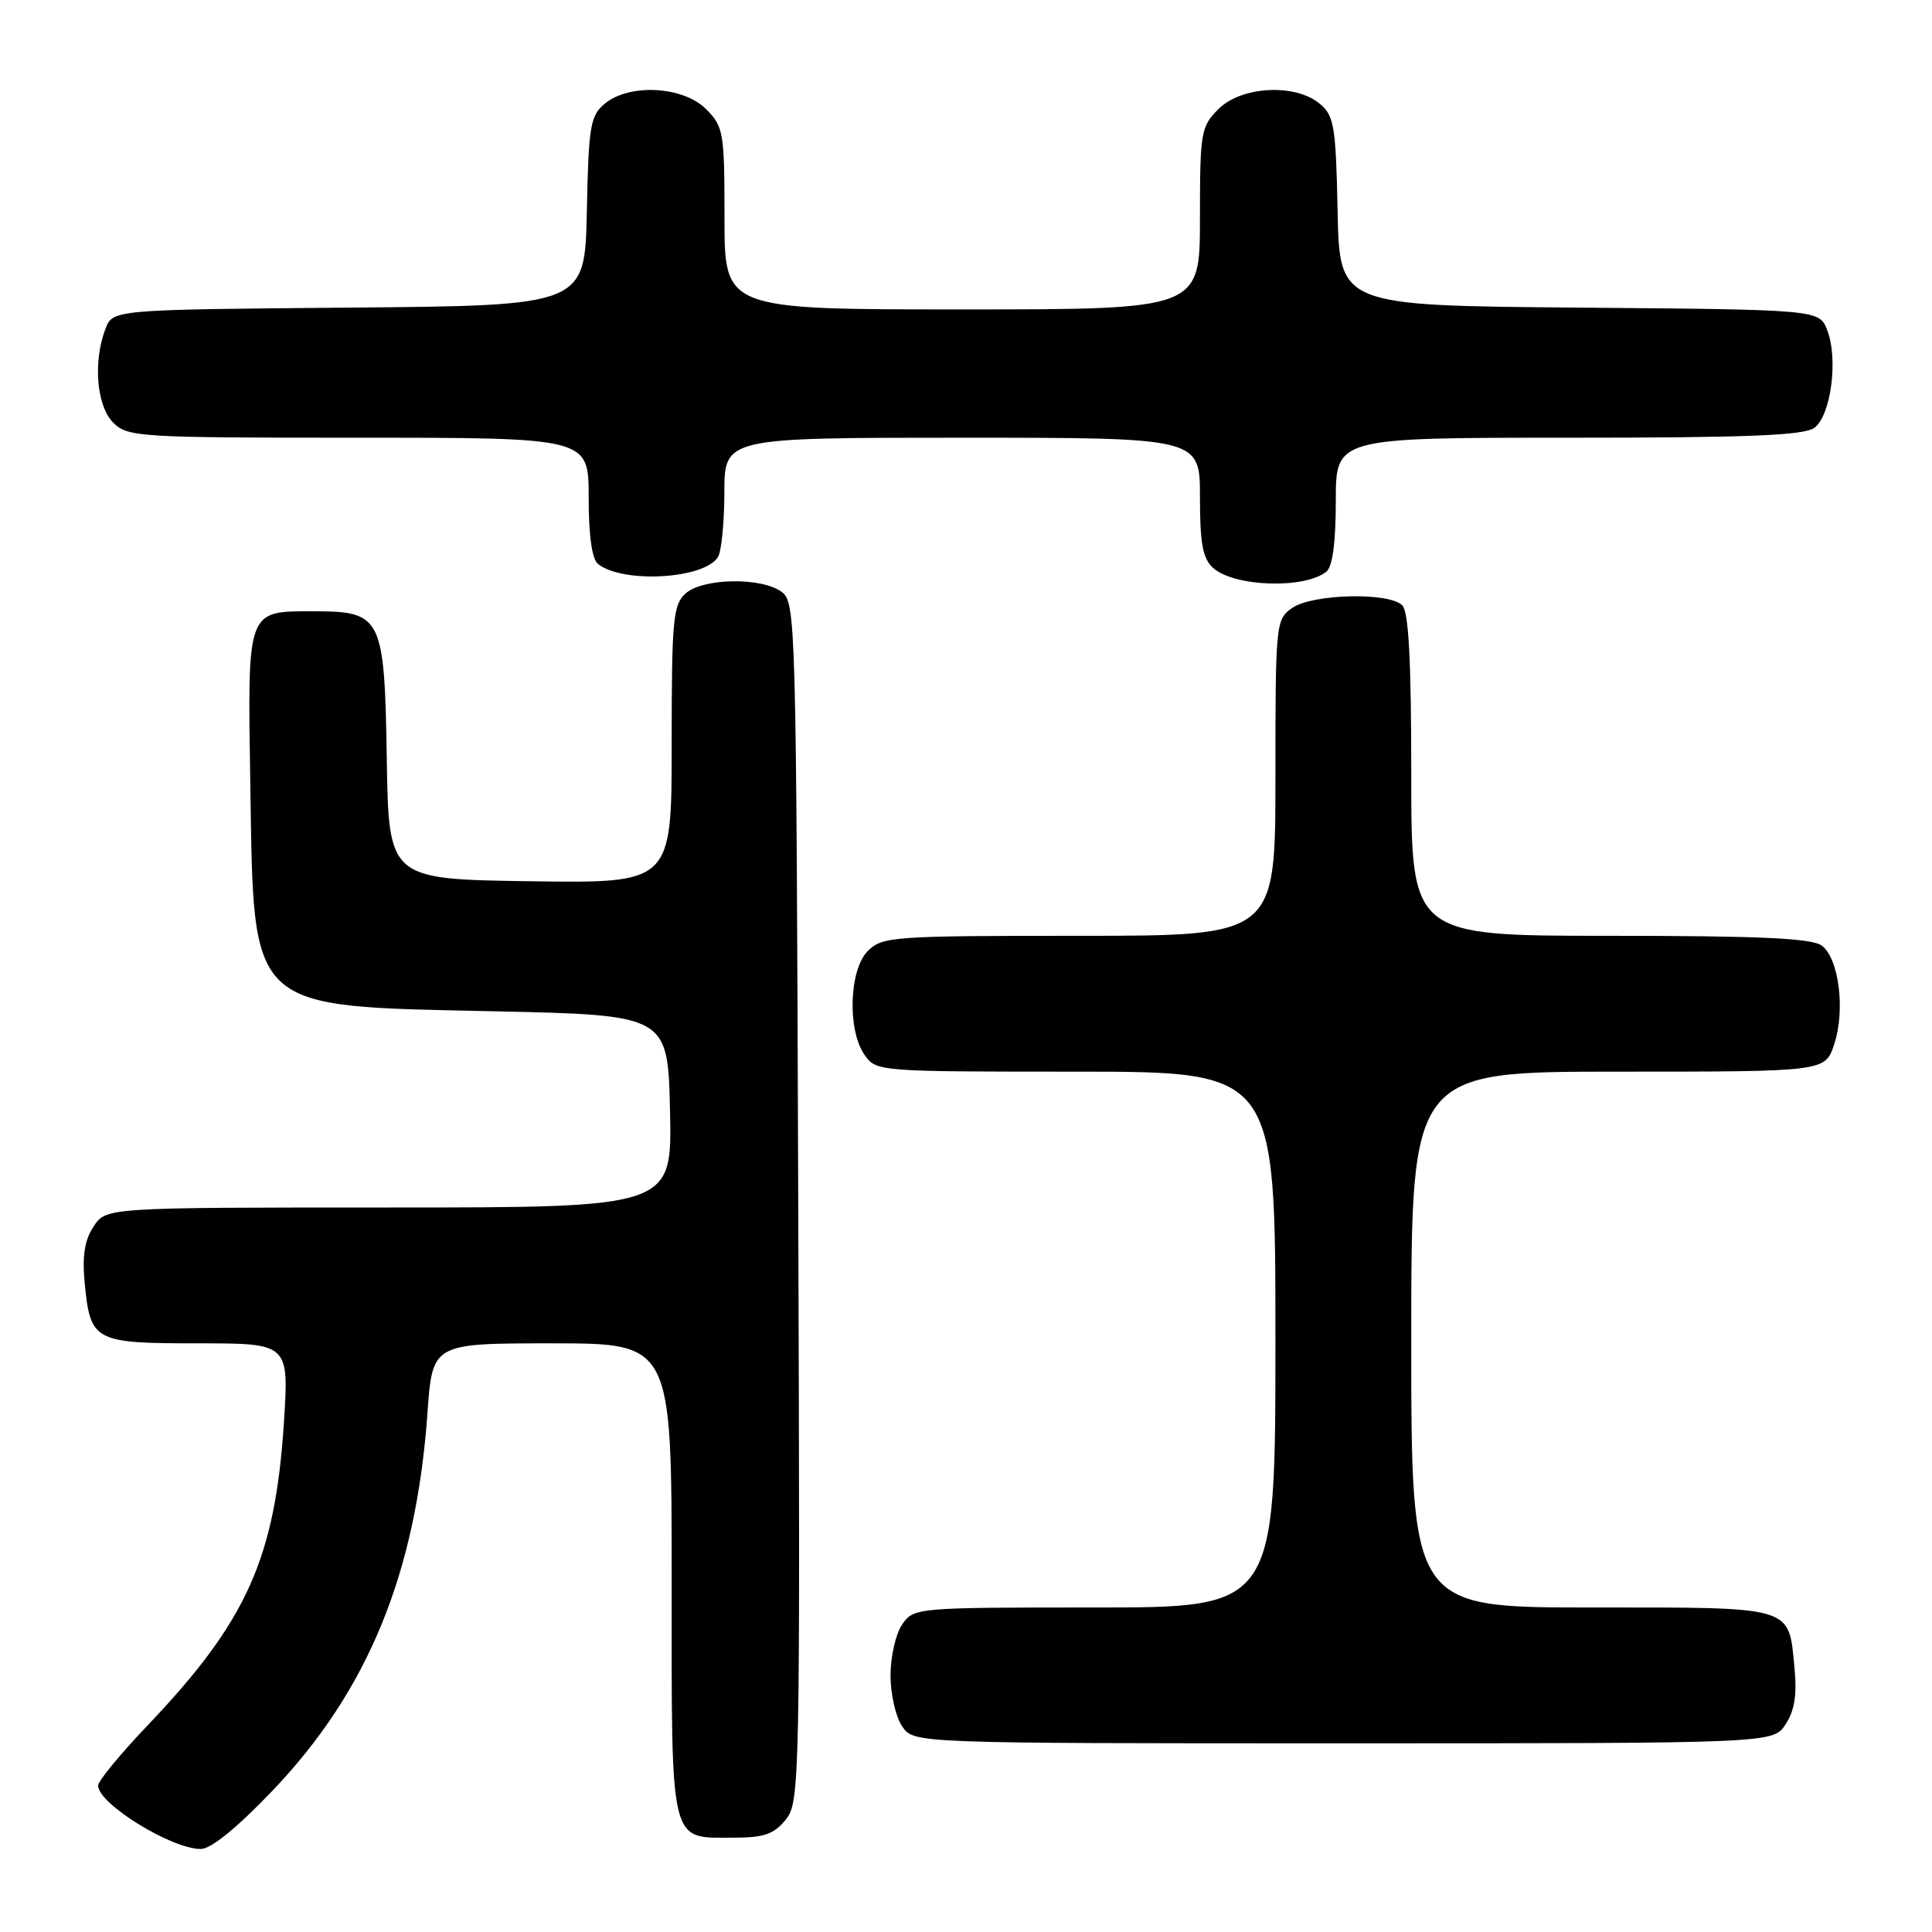 <?xml version="1.0" encoding="UTF-8" standalone="no"?>
<!DOCTYPE svg PUBLIC "-//W3C//DTD SVG 1.1//EN" "http://www.w3.org/Graphics/SVG/1.1/DTD/svg11.dtd" >
<svg xmlns="http://www.w3.org/2000/svg" xmlns:xlink="http://www.w3.org/1999/xlink" version="1.1" viewBox="0 0 256 256">
 <g >
 <path fill="currentColor"
d=" M 36.13 237.25 C 48.76 224.02 55.13 208.48 56.64 187.25 C 57.30 178.00 57.30 178.00 73.15 178.00 C 89.00 178.00 89.00 178.00 89.00 209.38 C 89.00 245.02 88.63 243.50 97.24 243.50 C 101.23 243.50 102.55 243.04 104.11 241.12 C 105.98 238.80 106.03 236.49 105.77 159.29 C 105.51 81.96 105.45 79.80 103.56 78.42 C 100.86 76.45 93.11 76.59 90.83 78.65 C 89.18 80.14 89.00 82.15 89.00 98.68 C 89.00 117.04 89.00 117.04 70.25 116.77 C 51.50 116.50 51.50 116.50 51.25 100.50 C 50.95 81.71 50.59 81.00 41.58 81.00 C 32.63 81.00 32.80 80.54 33.17 104.09 C 33.65 134.21 32.66 133.29 65.45 134.00 C 88.50 134.50 88.50 134.50 88.78 147.25 C 89.06 160.00 89.06 160.00 51.55 160.00 C 14.05 160.00 14.05 160.00 12.40 162.52 C 11.21 164.32 10.88 166.43 11.22 169.98 C 11.97 177.75 12.44 178.00 26.27 178.00 C 38.29 178.00 38.29 178.00 37.62 188.50 C 36.45 206.49 32.70 214.83 19.57 228.61 C 15.96 232.40 13.00 235.99 13.00 236.60 C 13.00 239.00 22.70 245.00 26.60 245.00 C 27.96 245.00 31.43 242.18 36.13 237.25 Z  M 236.60 228.48 C 237.79 226.68 238.12 224.57 237.78 221.02 C 236.98 212.72 237.93 213.00 210.88 213.00 C 187.00 213.00 187.00 213.00 187.00 177.50 C 187.00 142.00 187.00 142.00 214.42 142.00 C 241.84 142.00 241.84 142.00 243.04 138.38 C 244.54 133.82 243.67 126.97 241.38 125.29 C 240.05 124.32 233.16 124.00 213.31 124.00 C 187.00 124.00 187.00 124.00 187.00 102.70 C 187.00 87.47 186.66 81.06 185.80 80.20 C 184.04 78.44 173.89 78.69 171.22 80.56 C 169.05 82.08 169.00 82.55 169.00 103.06 C 169.00 124.00 169.00 124.00 143.00 124.00 C 118.33 124.00 116.90 124.10 115.00 126.00 C 112.51 128.49 112.25 136.49 114.56 139.78 C 116.10 141.98 116.36 142.00 142.56 142.00 C 169.00 142.00 169.00 142.00 169.00 177.50 C 169.00 213.00 169.00 213.00 145.06 213.00 C 121.45 213.00 121.09 213.03 119.56 215.22 C 118.70 216.44 118.00 219.49 118.00 222.00 C 118.00 224.51 118.70 227.56 119.56 228.78 C 121.11 231.00 121.11 231.00 178.03 231.00 C 234.95 231.00 234.95 231.00 236.60 228.48 Z  M 175.75 75.75 C 176.57 75.10 177.00 71.88 177.00 66.38 C 177.00 58.00 177.00 58.00 207.81 58.00 C 231.64 58.00 239.02 57.70 240.41 56.69 C 242.61 55.08 243.60 47.59 242.12 43.76 C 241.06 41.03 241.06 41.03 209.28 40.76 C 177.50 40.50 177.50 40.50 177.24 28.00 C 177.01 16.70 176.78 15.33 174.88 13.75 C 171.62 11.03 164.50 11.41 161.45 14.45 C 159.12 16.79 159.00 17.50 159.00 28.95 C 159.00 41.00 159.00 41.00 127.50 41.00 C 96.00 41.00 96.00 41.00 96.00 28.95 C 96.00 17.50 95.88 16.79 93.55 14.45 C 90.50 11.41 83.38 11.03 80.12 13.75 C 78.22 15.33 77.99 16.70 77.76 28.00 C 77.50 40.50 77.50 40.50 46.22 40.76 C 14.94 41.03 14.94 41.03 13.97 43.58 C 12.31 47.94 12.80 53.80 15.00 56.00 C 16.91 57.91 18.33 58.00 47.50 58.00 C 78.00 58.00 78.00 58.00 78.00 65.88 C 78.00 70.99 78.44 74.10 79.25 74.74 C 82.57 77.34 93.29 76.73 95.13 73.82 C 95.59 73.10 95.98 69.24 95.98 65.25 C 96.00 58.00 96.00 58.00 127.50 58.00 C 159.00 58.00 159.00 58.00 159.00 65.85 C 159.00 72.05 159.37 74.02 160.75 75.26 C 163.54 77.76 172.84 78.07 175.75 75.75 Z "/>
</g>
</svg>